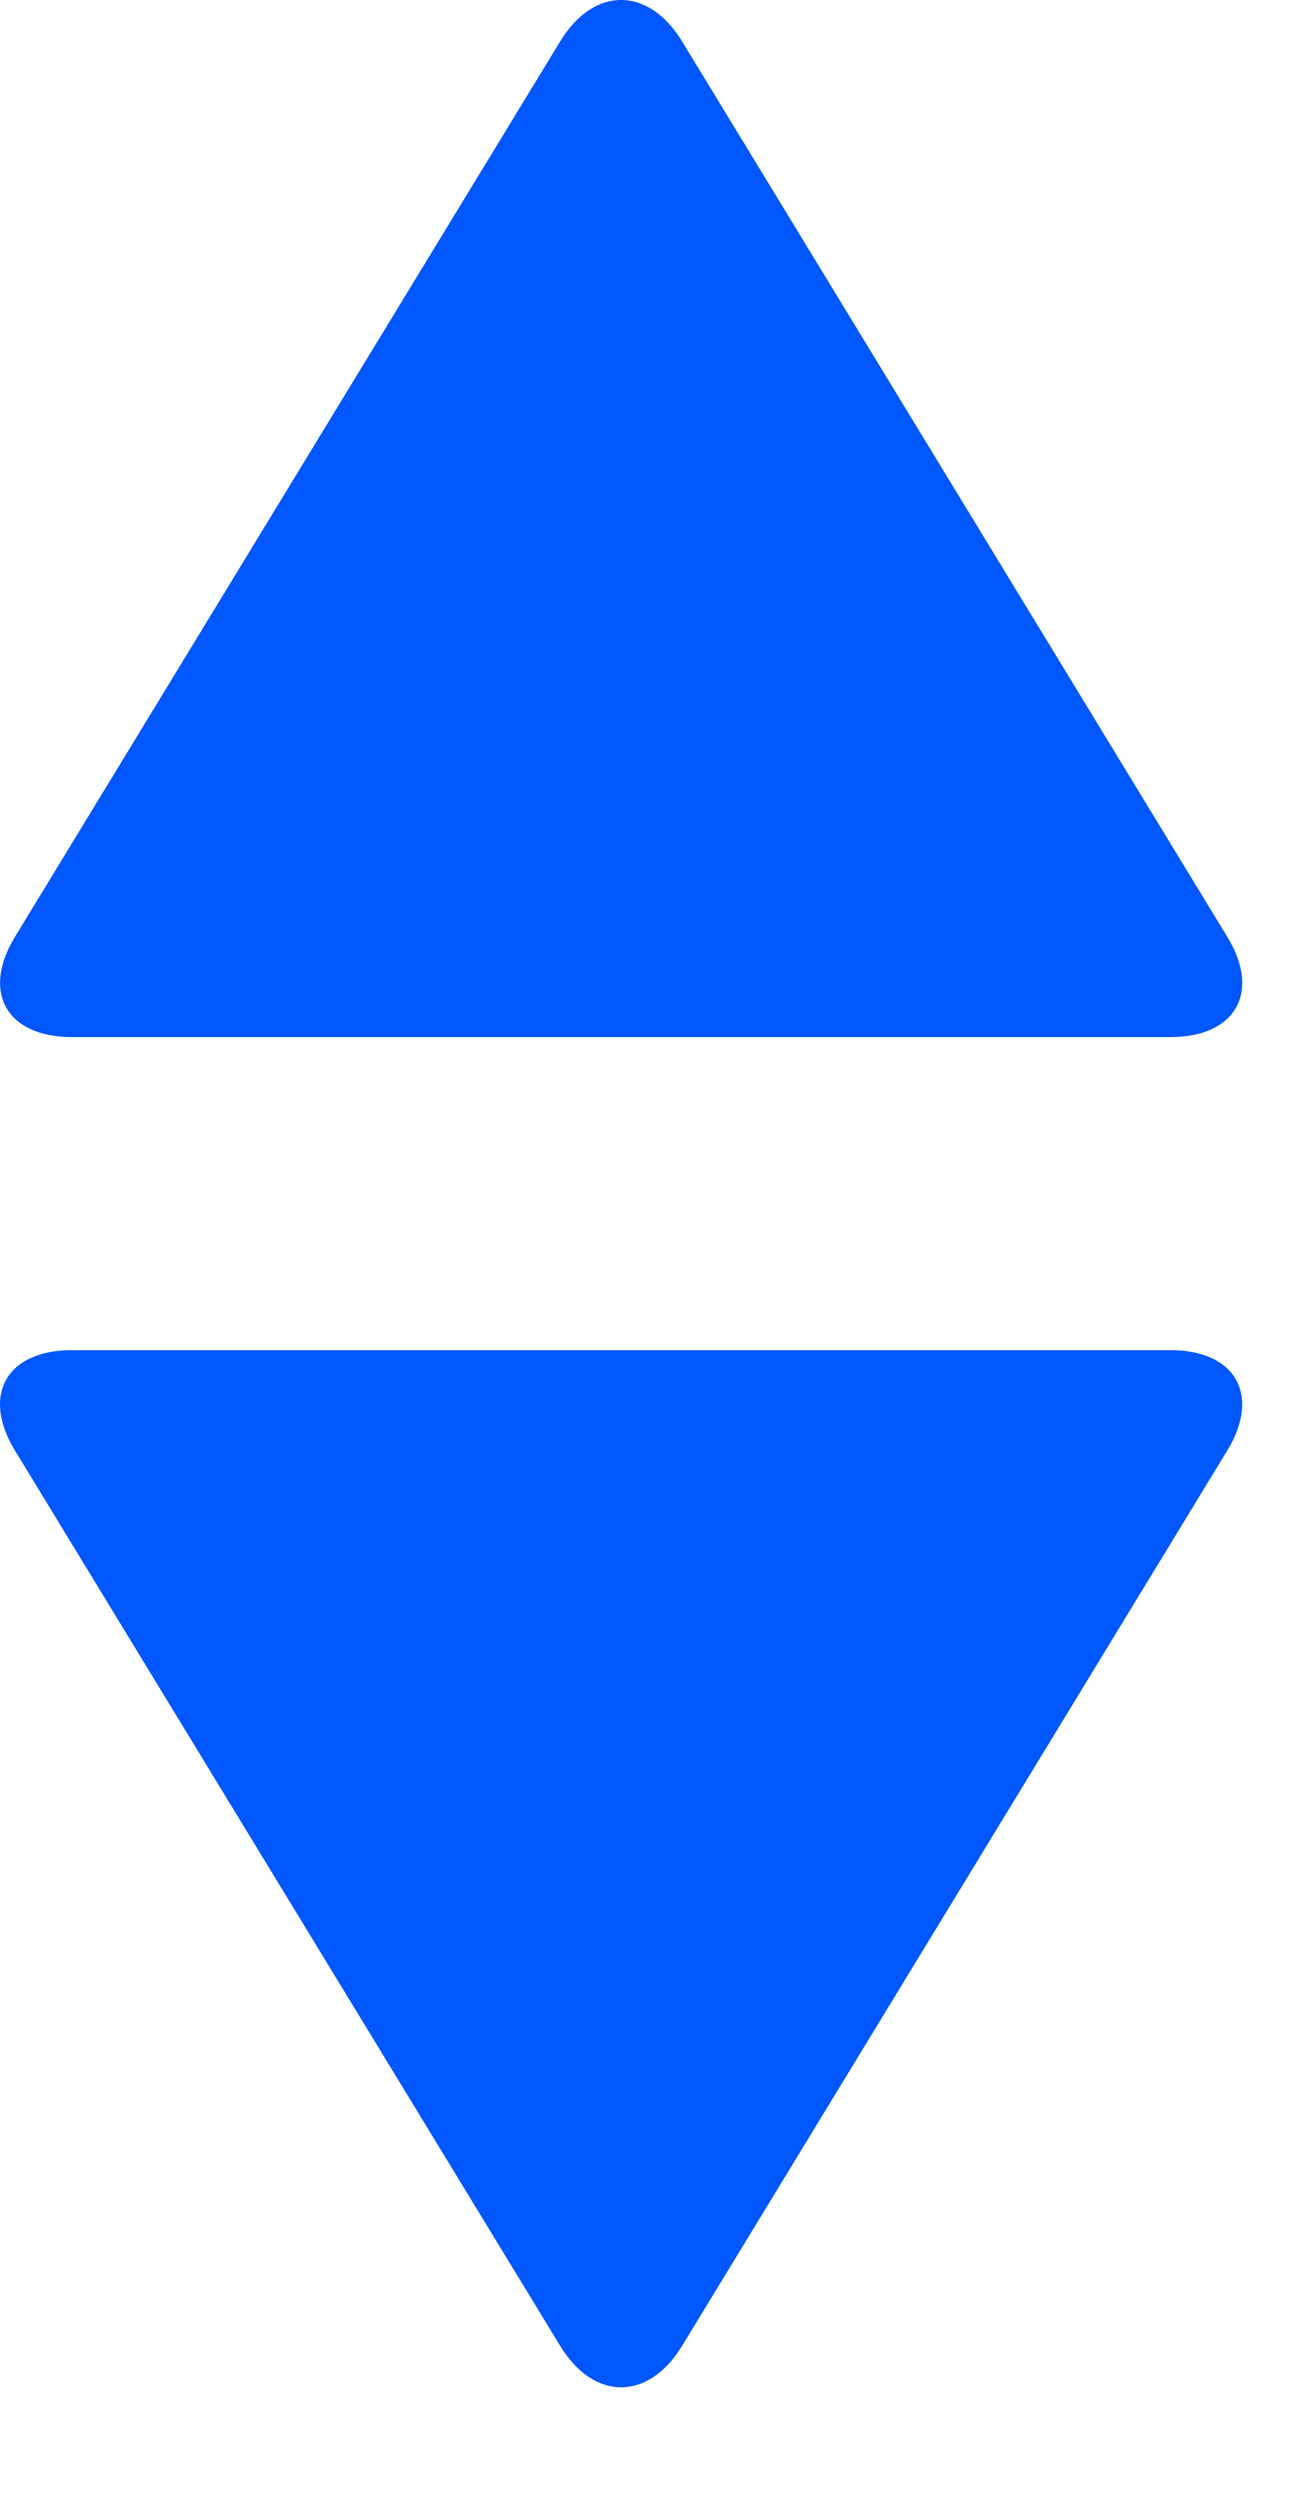 <svg width="11" height="21" viewBox="0 0 11 21" fill="none" xmlns="http://www.w3.org/2000/svg">
<path fill-rule="evenodd" clip-rule="evenodd" d="M9.836 11.342C10.383 11.342 10.596 11.72 10.314 12.184L5.732 19.706C5.449 20.171 4.989 20.17 4.707 19.706L0.125 12.184C-0.158 11.719 0.056 11.342 0.603 11.342H9.836ZM0.603 8.712C0.056 8.712 -0.157 8.334 0.125 7.871L4.707 0.348C4.99 -0.117 5.45 -0.115 5.732 0.348L10.314 7.871C10.597 8.335 10.383 8.712 9.836 8.712H0.603Z" fill="#0057FF"/>
</svg>
